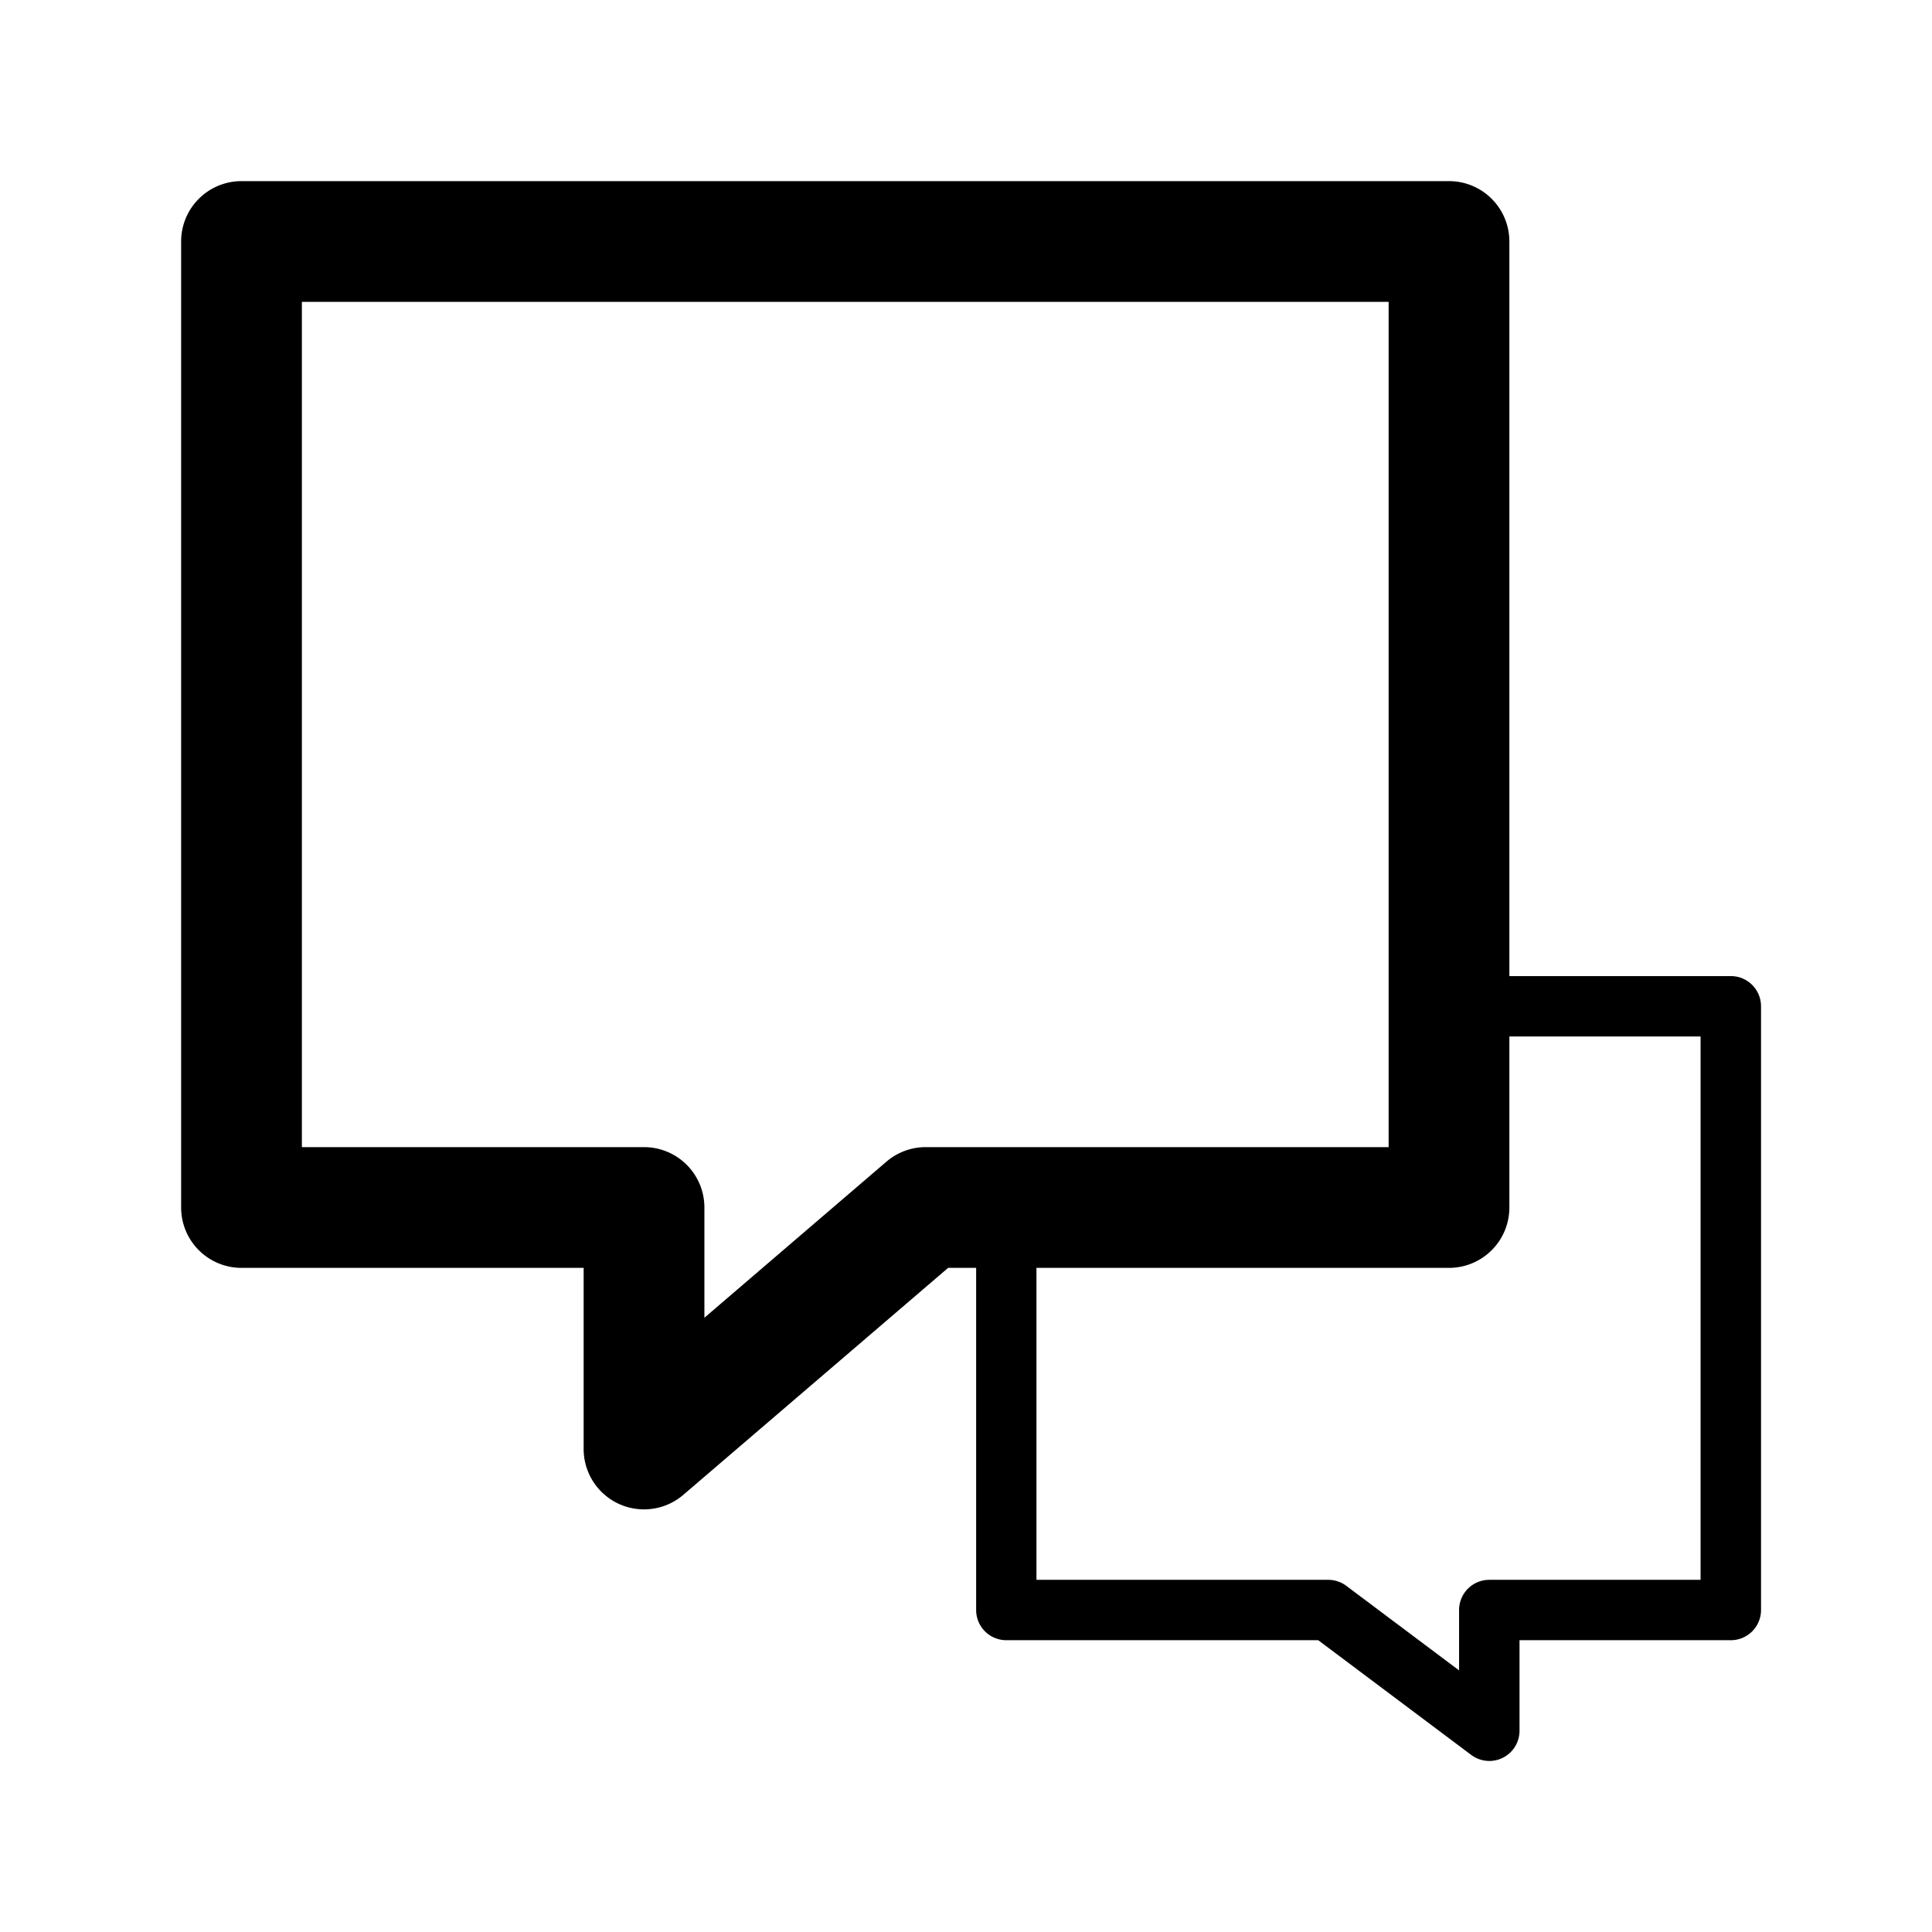 <svg xmlns="http://www.w3.org/2000/svg" viewBox="0 0 32 32">
  <path fill-rule="evenodd" d="M4 3a1 1 0 0 0-1 1v16a1 1 0 0 0 1 1h5.667v3a1 1 0 0 0 1.65.76L15.704 21h.464v5.667a.5.5 0 0 0 .5.5h5.166l2.534 1.9a.5.5 0 0 0 .8-.4v-1.5h3.5a.5.5 0 0 0 .5-.5v-10a.5.5 0 0 0-.5-.5H25V4a1 1 0 0 0-1-1H4Zm21 14.167V20a1 1 0 0 1-1 1h-6.833v5.167H22a.5.5 0 0 1 .3.1l1.867 1.4v-1a.5.5 0 0 1 .5-.5h3.5v-9H25ZM5 19V5h18v14h-7.667a1 1 0 0 0-.65.24l-3.016 2.586V20a1 1 0 0 0-1-1H5Z"/>
</svg>
